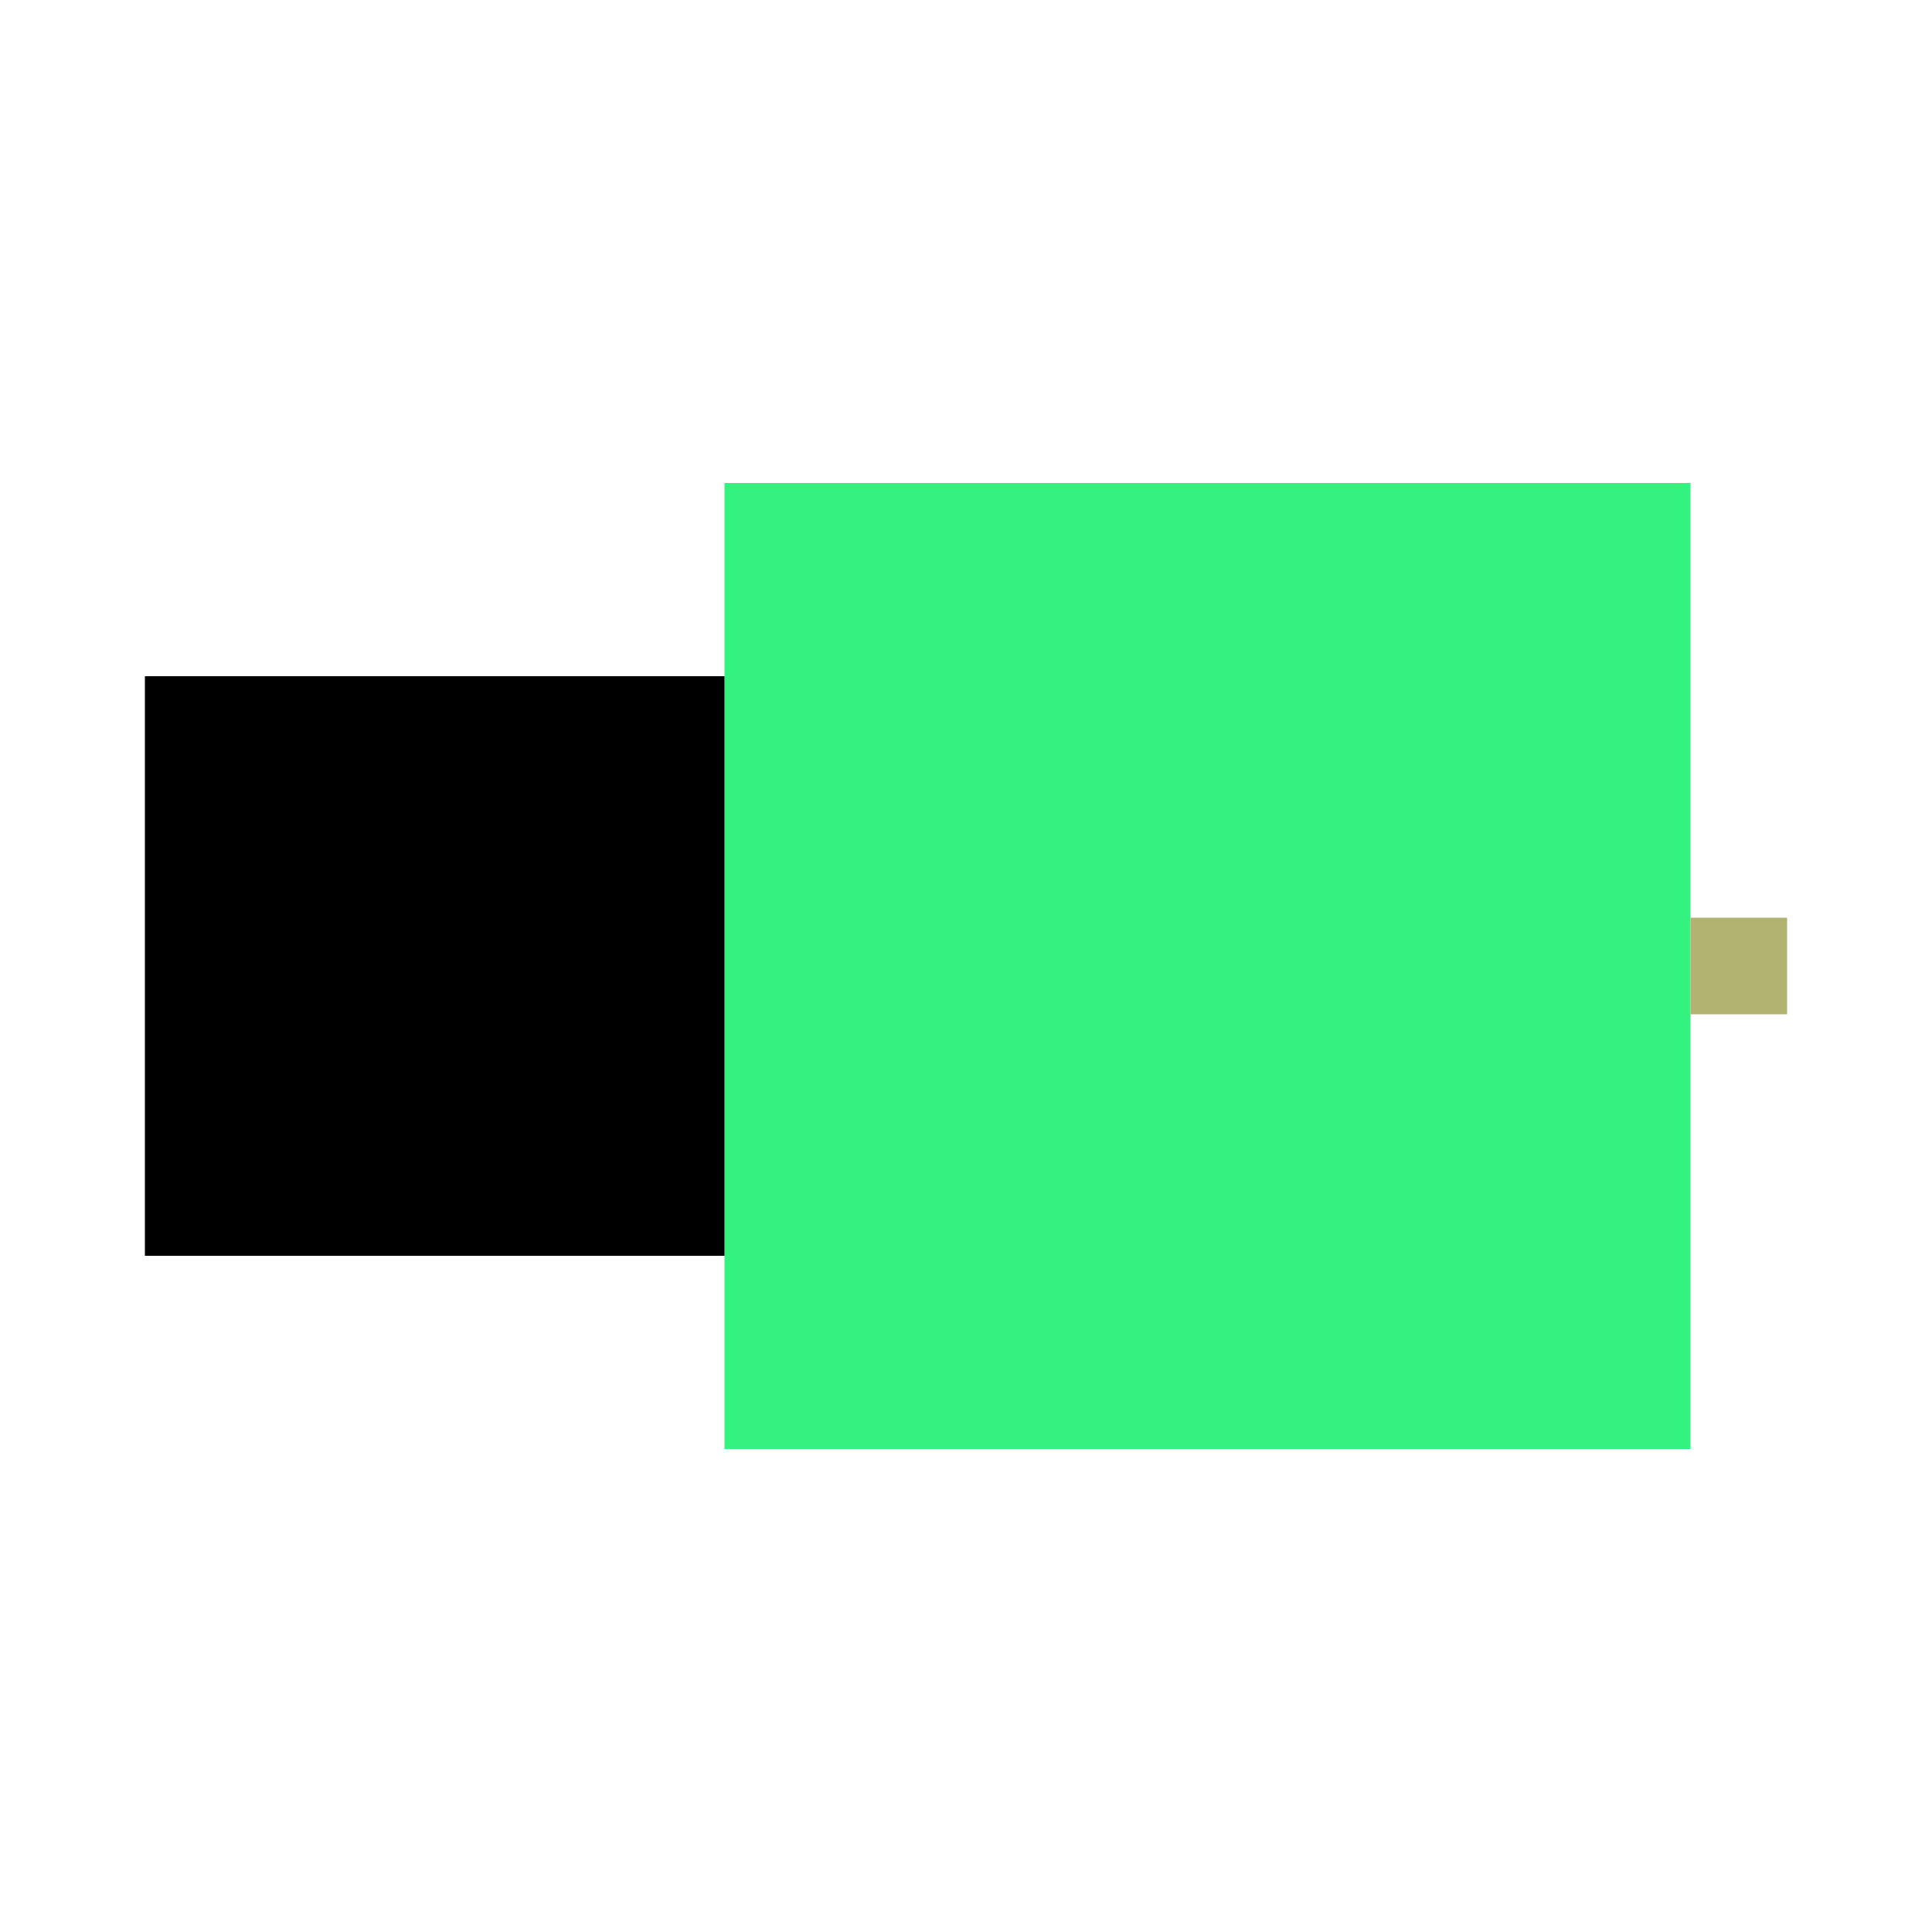 <?xml version="1.0" encoding="utf-8" ?>
<svg xmlns="http://www.w3.org/2000/svg" xmlns:ev="http://www.w3.org/2001/xml-events" xmlns:xlink="http://www.w3.org/1999/xlink" baseProfile="full" height="1000" version="1.1" width="1000">
  <defs/>
  <rect fill="rgb(52, 242, 128)" height="500.0" width="500.0" x="375.0" y="250.0"/>
  <rect fill="rgb(179, 179, 113)" height="50.0" width="50.0" x="875.0" y="475.0"/>
  <rect height="300.0" width="300.0" x="75.0" y="350.0"/>
</svg>
